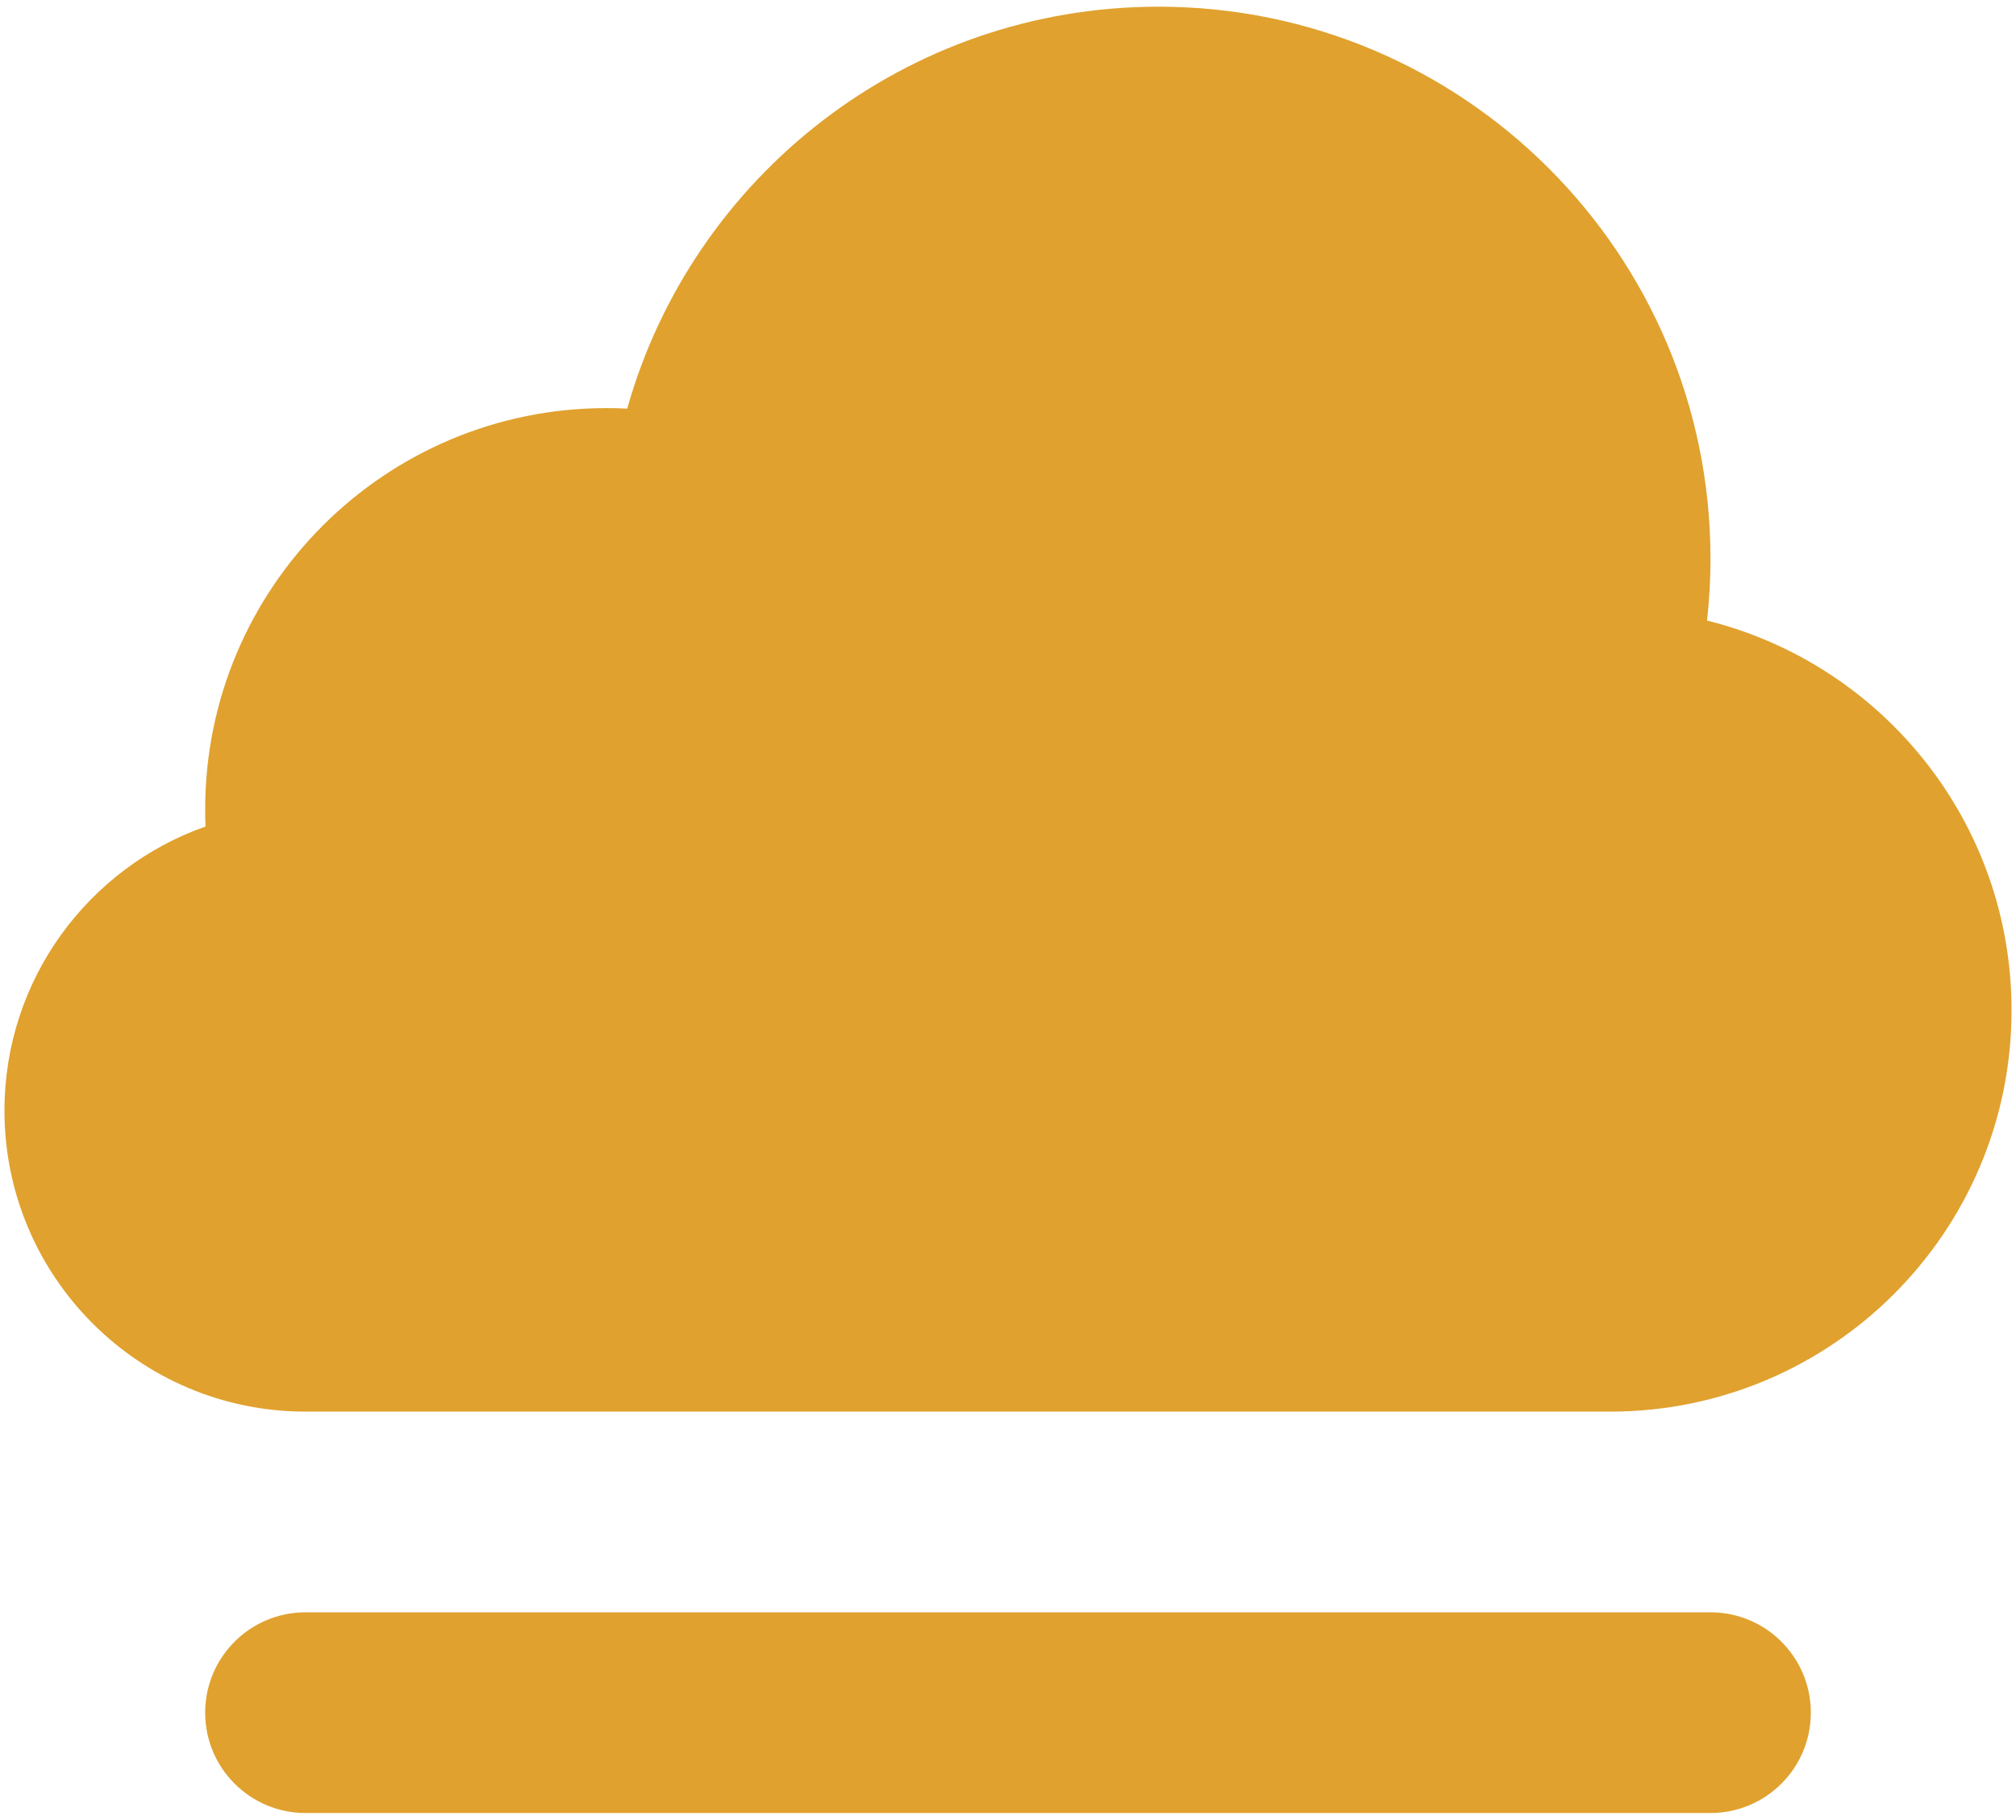 <svg width="226" height="204" viewBox="0 0 226 204" fill="none" xmlns="http://www.w3.org/2000/svg">
<path d="M34.25 158.25H180.5C205.353 158.25 225.5 138.103 225.5 113.25C225.5 92.143 210.969 74.43 191.365 69.57C191.619 67.29 191.75 64.973 191.75 62.625C191.75 28.452 164.048 0.75 129.875 0.75C101.531 0.75 77.639 19.808 70.313 45.808C69.547 45.77 68.776 45.75 68 45.75C43.147 45.75 23 65.897 23 90.75C23 91.389 23.013 92.024 23.04 92.656C9.911 97.278 0.5 109.79 0.5 124.5C0.5 143.14 15.61 158.25 34.25 158.25Z" fill="#E0A12E"/>
<path d="M34.25 180.75C28.037 180.75 23 185.787 23 192C23 198.213 28.037 203.25 34.25 203.25H191.75C197.963 203.25 203 198.213 203 192C203 185.787 197.963 180.75 191.75 180.75H34.25Z" fill="#E0A12E"/>
</svg>
